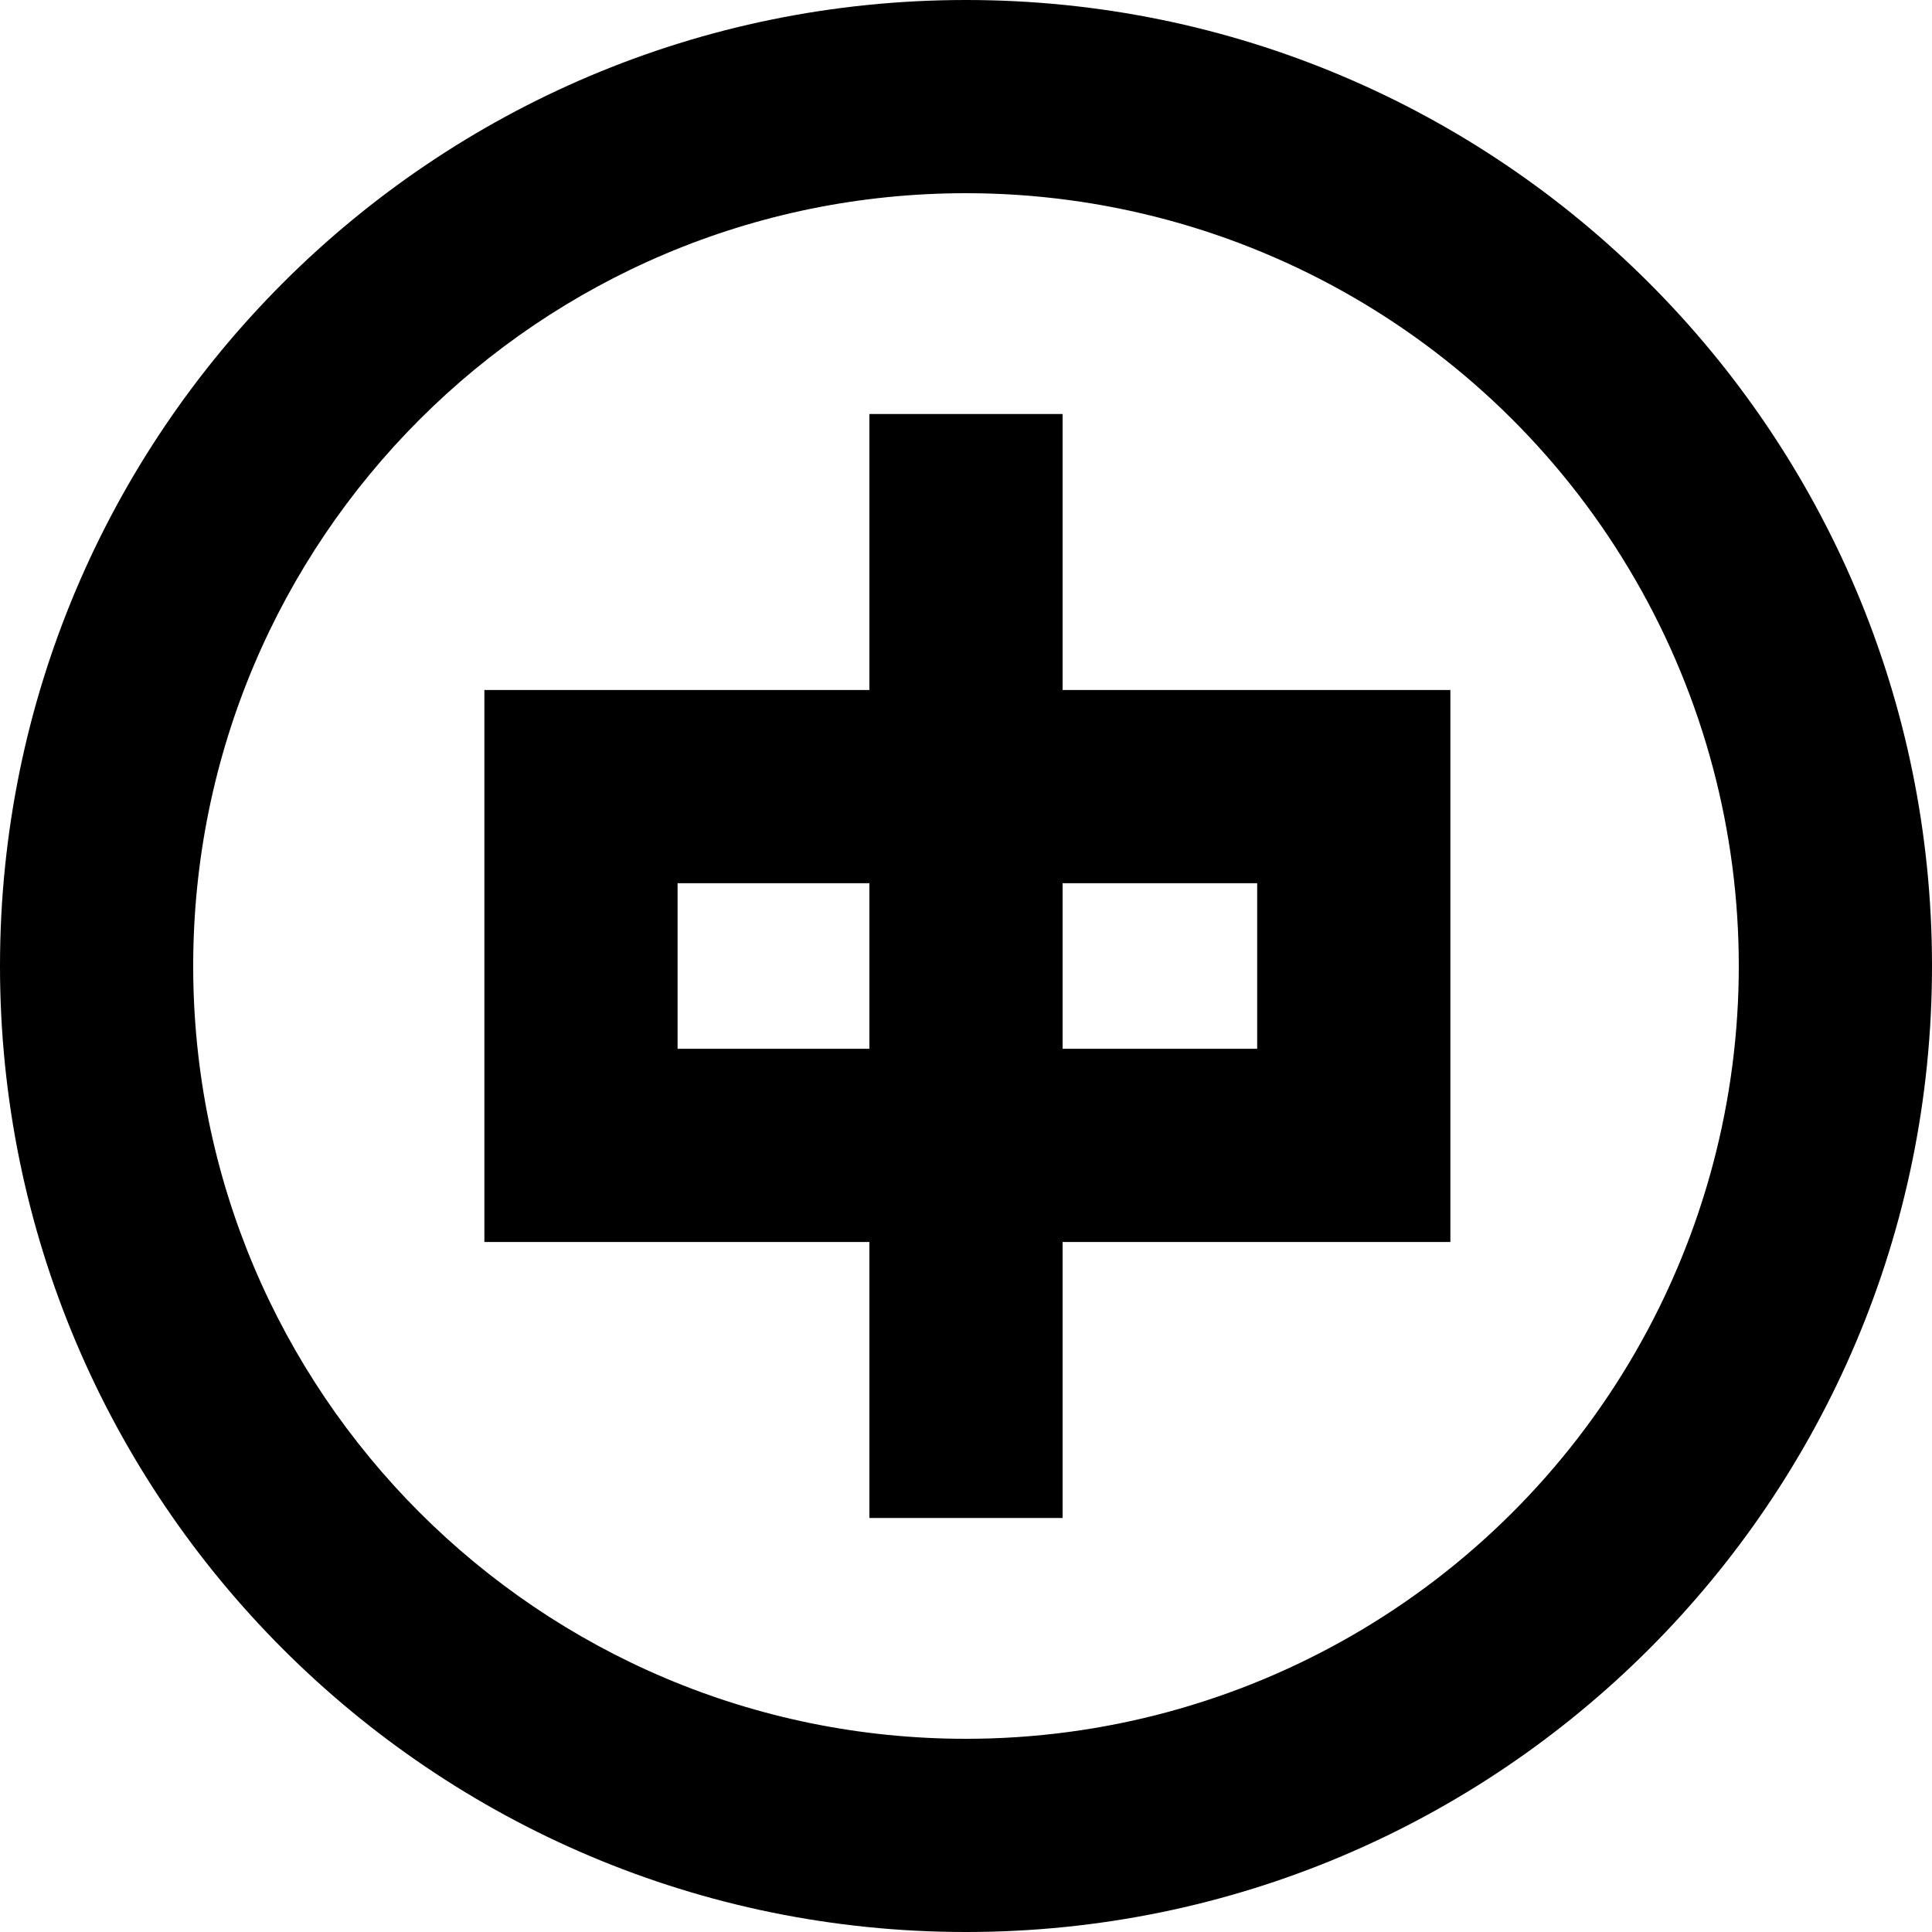 <?xml version="1.0" encoding="UTF-8"?>
<svg width="42px" height="42px" viewBox="0 0 42 42" version="1.1" xmlns="http://www.w3.org/2000/svg" xmlns:xlink="http://www.w3.org/1999/xlink">
    <!-- Generator: Sketch 57 (83077) - https://sketch.com -->
    <title>zhongwen</title>
    <desc>Created with Sketch.</desc>
    <g id="页面-1" stroke="none" stroke-width="1" fill="none" fill-rule="evenodd">
        <g id="首页" transform="translate(-1089, -532)" fill="#000000" fill-rule="nonzero">
            <g id="zhongwen" transform="translate(1089, 532)">
                <path d="M18.9,22.8 L18.9,19.2 L14.73,19.2 L14.73,22.8 L18.9,22.8 Z M23.1,22.8 L27.33,22.8 L27.33,19.2 L23.1,19.2 L23.1,22.8 Z M18.9,15 L18.9,9 L23.1,9 L23.1,15 L31.53,15 L31.53,27 L23.1,27 L23.1,33 L18.9,33 L18.9,27 L10.53,27 L10.53,15 L18.9,15 Z M21,37.8 C27.002,37.8 32.548,34.598 35.549,29.4 C38.55,24.202 38.55,17.798 35.549,12.6 C32.548,7.402 27.002,4.2 21,4.2 C11.722,4.2 4.2,11.722 4.2,21 C4.2,30.278 11.722,37.8 21,37.8 Z M21,42 C9.402,42 0,32.598 0,21 C0,9.402 9.402,0 21,0 C32.598,0 42,9.402 42,21 C42,32.598 32.598,42 21,42 Z" id="形状"></path>
            </g>
        </g>
    </g>
</svg>